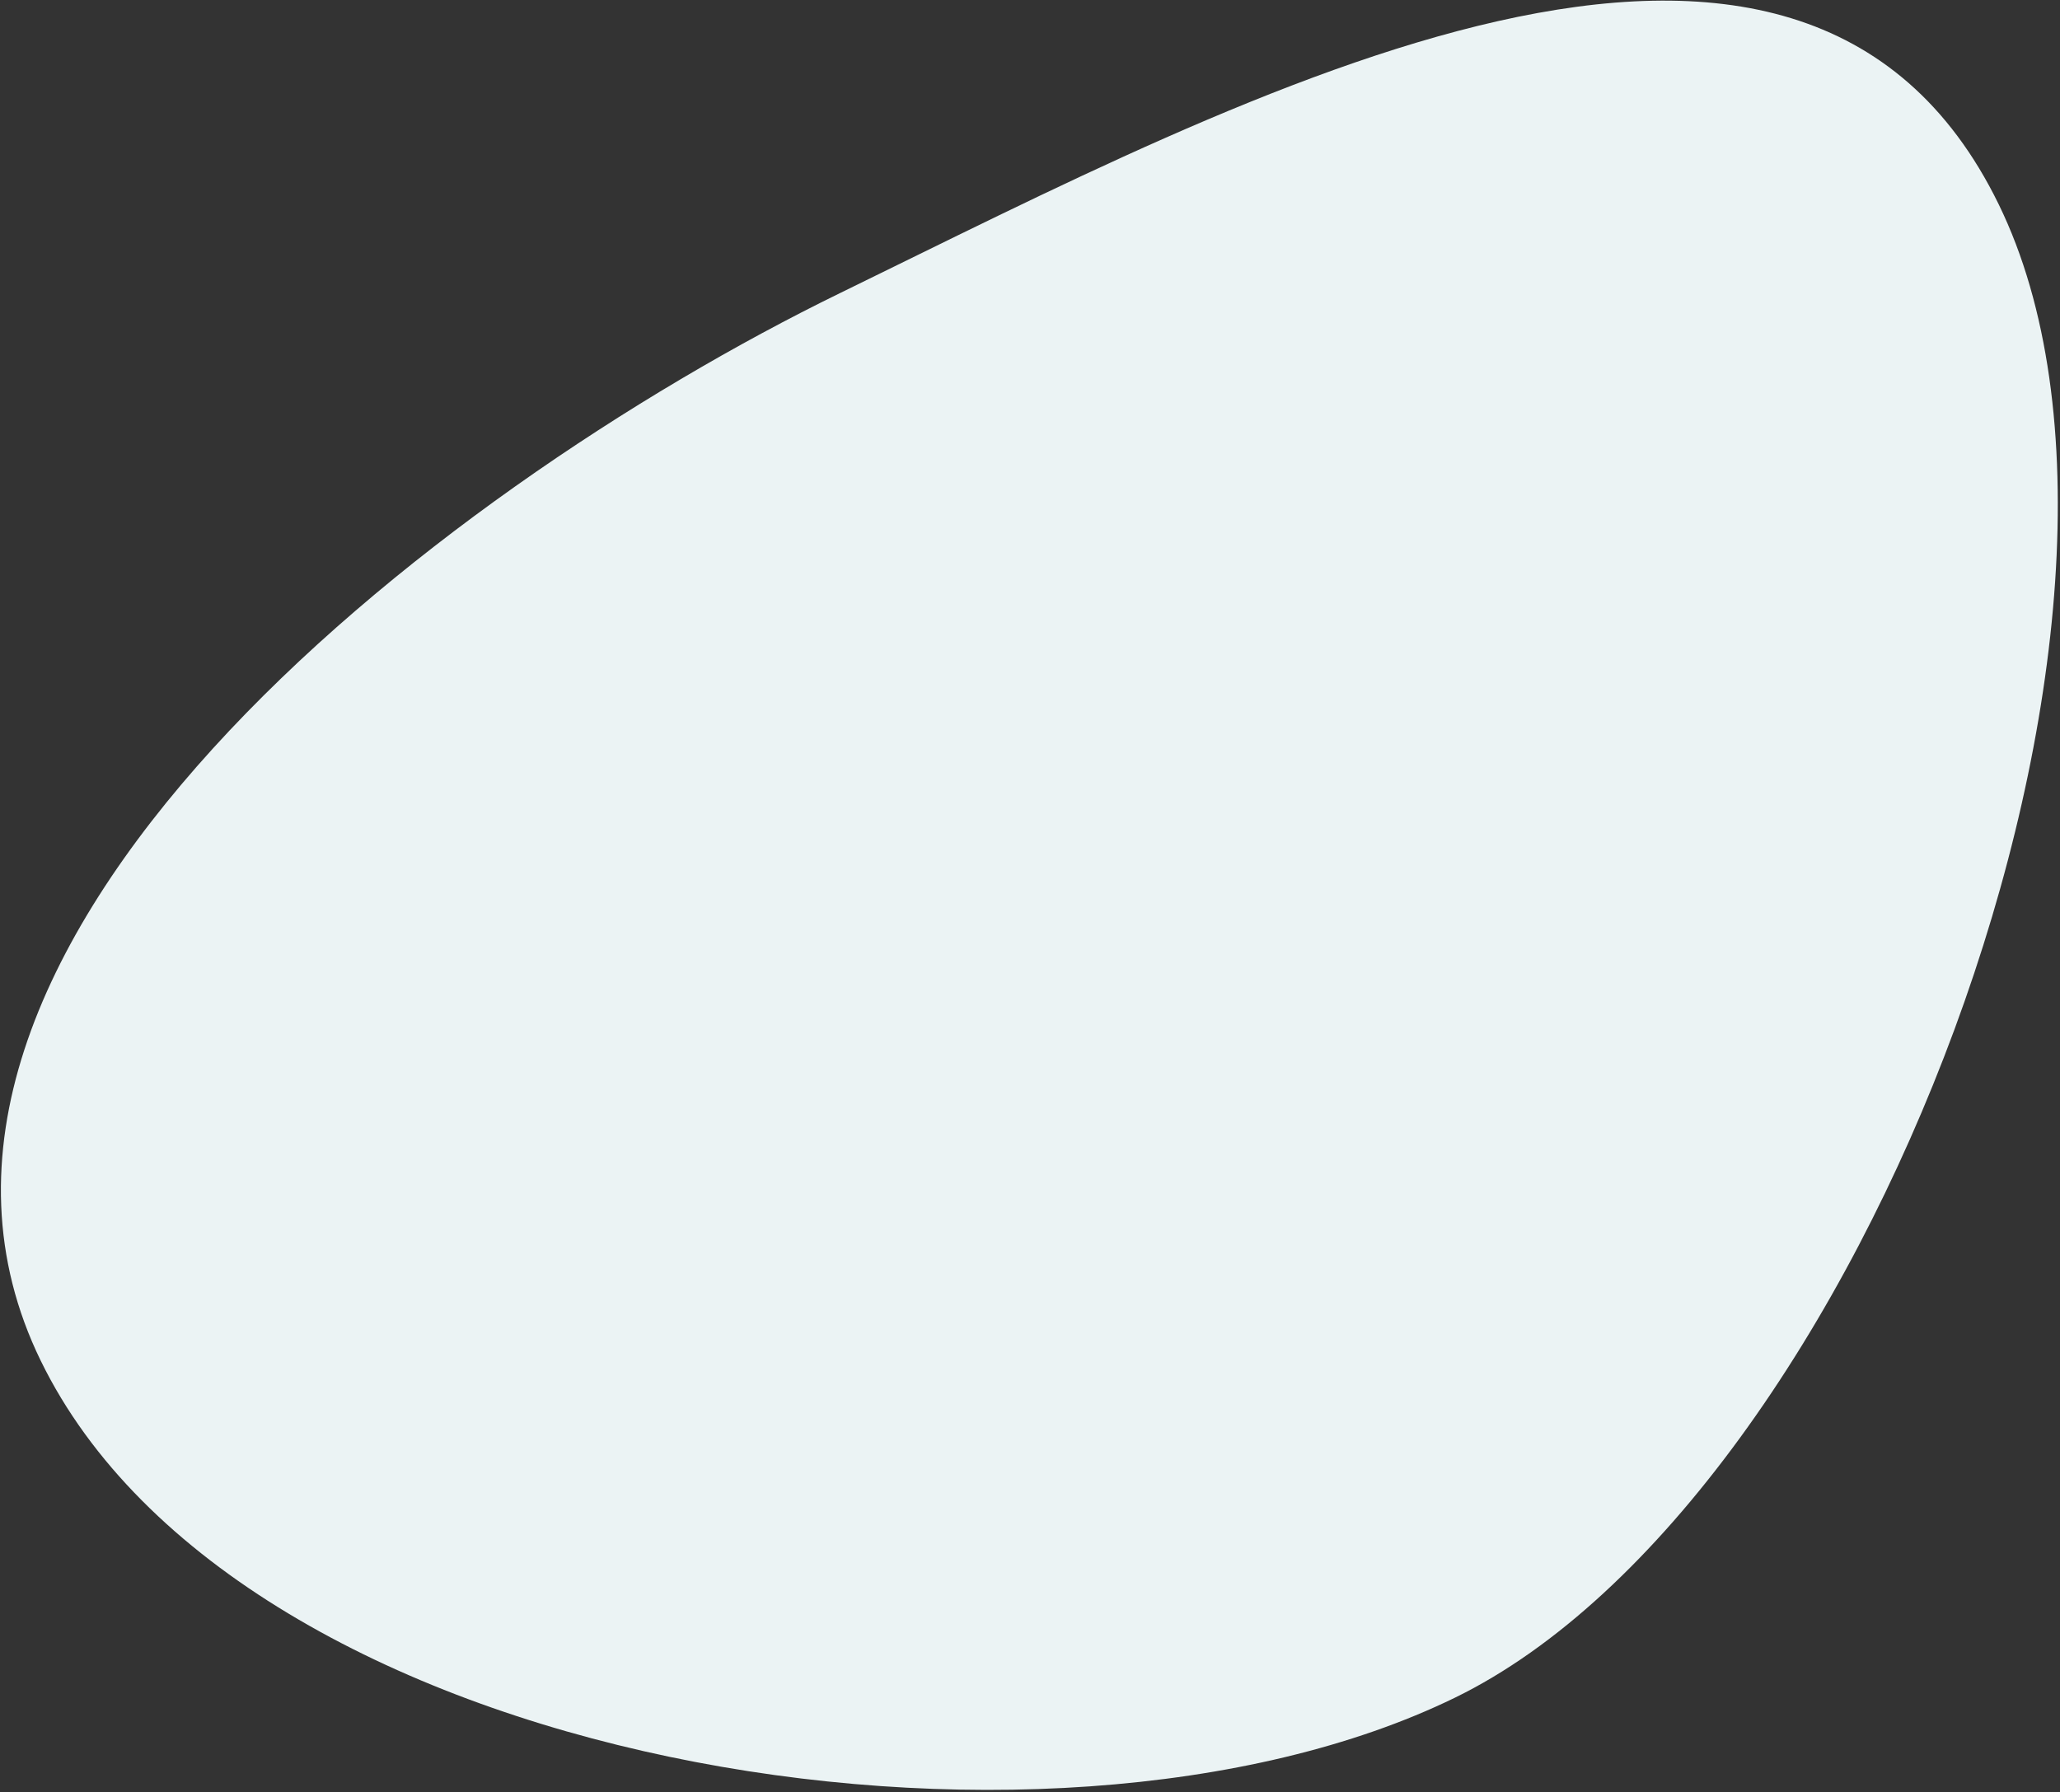 <?xml version="1.0" encoding="UTF-8" standalone="no"?>
<svg
   xmlns:dc="http://purl.org/dc/elements/1.1/"
   xmlns:cc="http://creativecommons.org/ns#"
   xmlns:rdf="http://www.w3.org/1999/02/22-rdf-syntax-ns#"
   xmlns:svg="http://www.w3.org/2000/svg"
   xmlns="http://www.w3.org/2000/svg"
   xmlns:sodipodi="http://sodipodi.sourceforge.net/DTD/sodipodi-0.dtd"
   xmlns:inkscape="http://www.inkscape.org/namespaces/inkscape"
   inkscape:version="1.0 (4035a4f, 2020-05-01)"
   sodipodi:docname="bg-shape.svg"
   id="svg1012"
   version="1.1"
   viewBox="0 0 777 676"
   height="676px"
   width="777px">
  <rect x="0" y="0" width="777" height="676" fill="#333333" stroke="none"/>
  <defs
     id="defs1016" />
  <sodipodi:namedview
     inkscape:current-layer="cards"
     inkscape:window-maximized="0"
     inkscape:window-y="106"
     inkscape:window-x="0"
     inkscape:cy="196.97362"
     inkscape:cx="758.25028"
     inkscape:zoom="1.896222"
     showgrid="false"
     id="namedview1014"
     inkscape:window-height="717"
     inkscape:window-width="1174"
     inkscape:pageshadow="2"
     inkscape:pageopacity="0"
     guidetolerance="10"
     gridtolerance="10"
     objecttolerance="10"
     borderopacity="1"
     bordercolor="#666666"
     pagecolor="#ffffff" />
  <!-- Generator: Sketch 53 (72520) - https://sketchapp.com -->
  <title
     id="title1003">bg_shape</title>
  <desc
     id="desc1005">Created with Sketch.</desc>
  <g
     fill-rule="evenodd"
     fill="none"
     stroke-width="1"
     stroke="none"
     id="Homepages-(Demos)">
    <g
       fill="#F7F7FC"
       transform="translate(-771, -1258)"
       id="Business-Consulting">
      <g
         transform="translate(341, 1180)"
         id="Services">
        <g
           transform="translate(344, 0)"
           id="cards">
          <path
             style="fill:#ebf3f4;fill-opacity:1"
             transform="translate(511.5, 457) scale(-1, 1) rotate(26) translate(-511.5, -457) "
             id="bg_shape"
             d="M515.31,746 C686.571,746 939,569.097 939,397.913 C939,226.729 662.617,168.099 491.356,168.099 C320.095,168.099 84,158.458 84,329.641 C84,500.825 344.049,746 515.31,746 Z" />
        </g>
      </g>
    </g>
  </g>
</svg>
